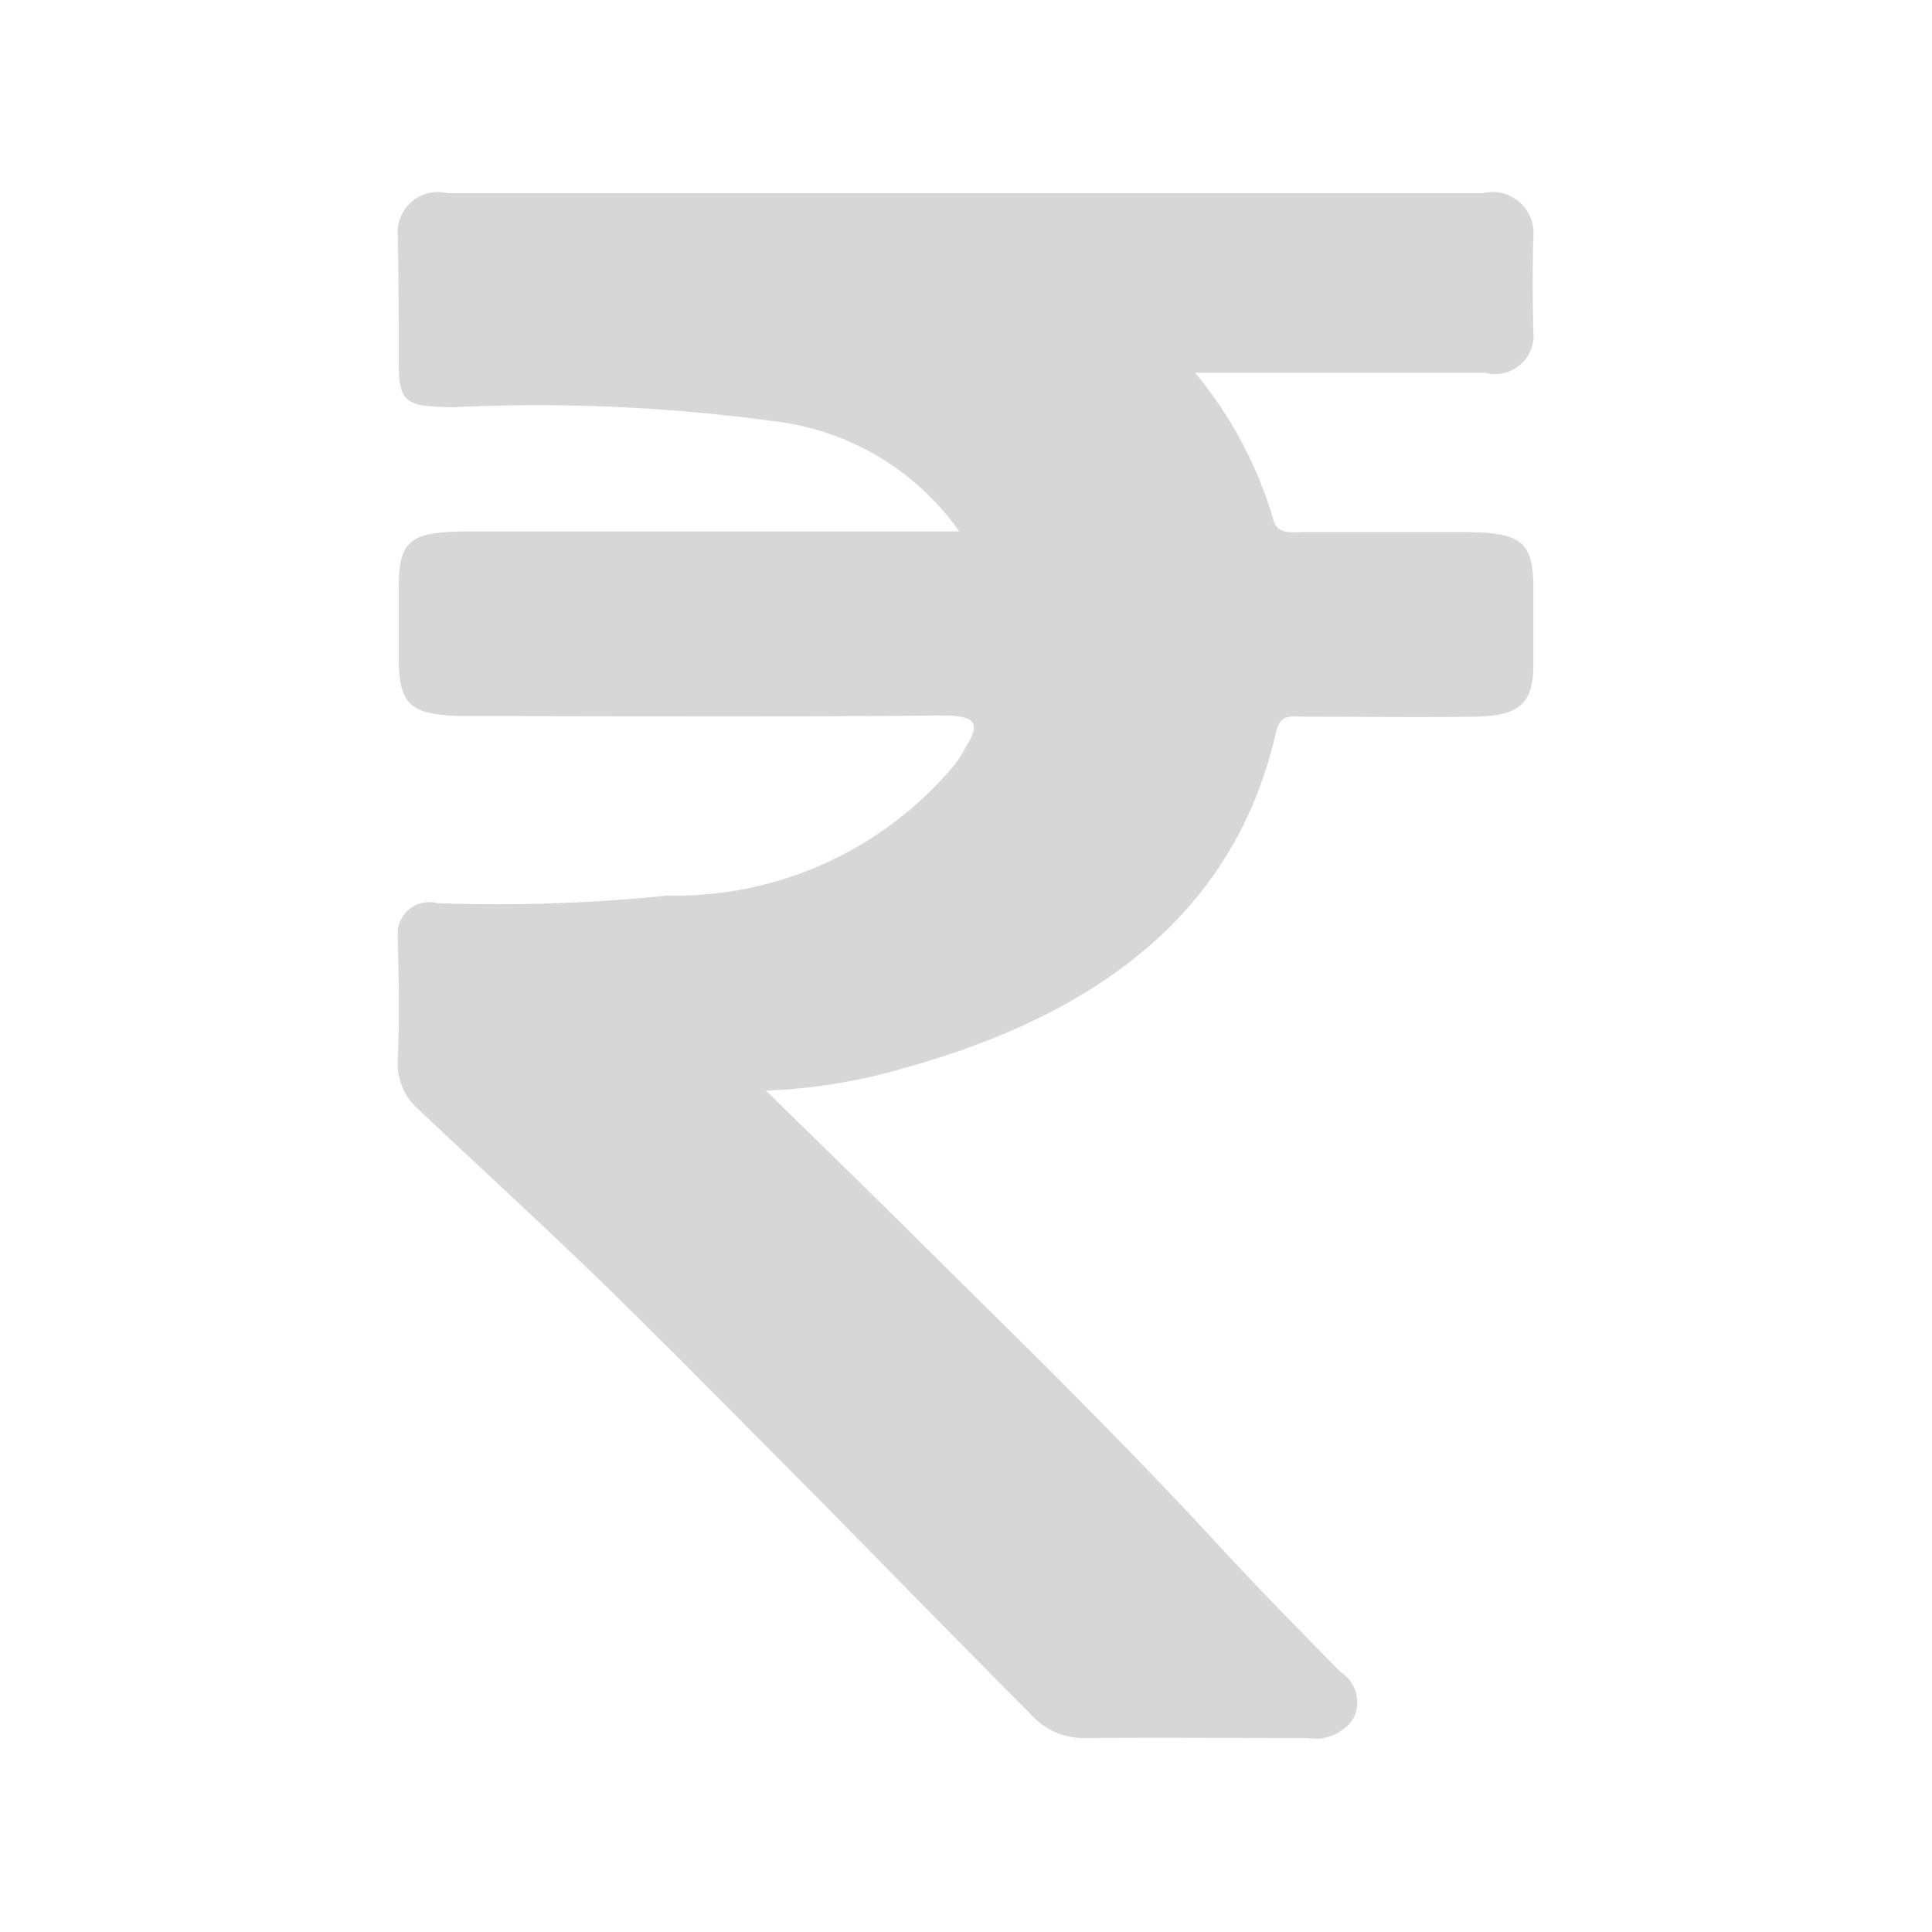 <svg xmlns="http://www.w3.org/2000/svg" width="30" height="30" viewBox="0 0 21.249 21.249">
  <defs>
    <style>
      .cls-1 {
        fill: #d7d7d7;
        fill-rule: evenodd;
      }
    </style>
  </defs>
  <path id="rupee" class="cls-1" d="M1775.18,208.727a2.9,2.9,0,0,0-2.05-1.22,19.227,19.227,0,0,0-3.52-.153c-0.54-.006-0.6-0.053-0.6-0.52s0-.911-0.01-1.366a0.443,0.443,0,0,1,.55-0.468q5.7,0,11.38,0a0.451,0.451,0,0,1,.56.47q-0.015.531,0,1.062a0.422,0.422,0,0,1-.53.443c-1.04,0-2.08,0-3.19,0a4.532,4.532,0,0,1,.86,1.616c0.04,0.167.21,0.137,0.35,0.137,0.59,0,1.18,0,1.76,0,0.62,0,.75.108,0.75,0.625v0.834c0,0.419-.15.563-0.64,0.57-0.63.01-1.26,0-1.89,0-0.14,0-.25-0.033-0.3.168-0.45,1.986-1.96,3.108-4.1,3.7a6.241,6.241,0,0,1-1.51.245c0.53,0.522,1.05,1.023,1.56,1.532,1.14,1.129,2.29,2.248,3.37,3.417,0.45,0.49.92,0.968,1.39,1.446a0.394,0.394,0,0,1,.14.511,0.5,0.5,0,0,1-.5.215c-0.82,0-1.64-.007-2.46,0a0.774,0.774,0,0,1-.59-0.264c-0.77-.773-1.53-1.551-2.29-2.324-0.79-.793-1.57-1.59-2.37-2.372-0.68-.661-1.38-1.3-2.07-1.952a0.666,0.666,0,0,1-.23-0.543c0.02-.455.01-0.91,0-1.366a0.345,0.345,0,0,1,.43-0.362,18.538,18.538,0,0,0,2.54-.083,4,4,0,0,0,3.17-1.458,1.369,1.369,0,0,0,.1-0.165c0.16-.25.15-0.362-0.26-0.358-1.72.018-3.45,0.008-5.18,0.007-0.67,0-.79-0.108-0.79-0.665v-0.721c0-.544.11-0.644,0.76-0.645,1.34,0,2.67,0,4,0h1.41Z" transform="translate(-1764.625 -202.875)"/>
</svg>
